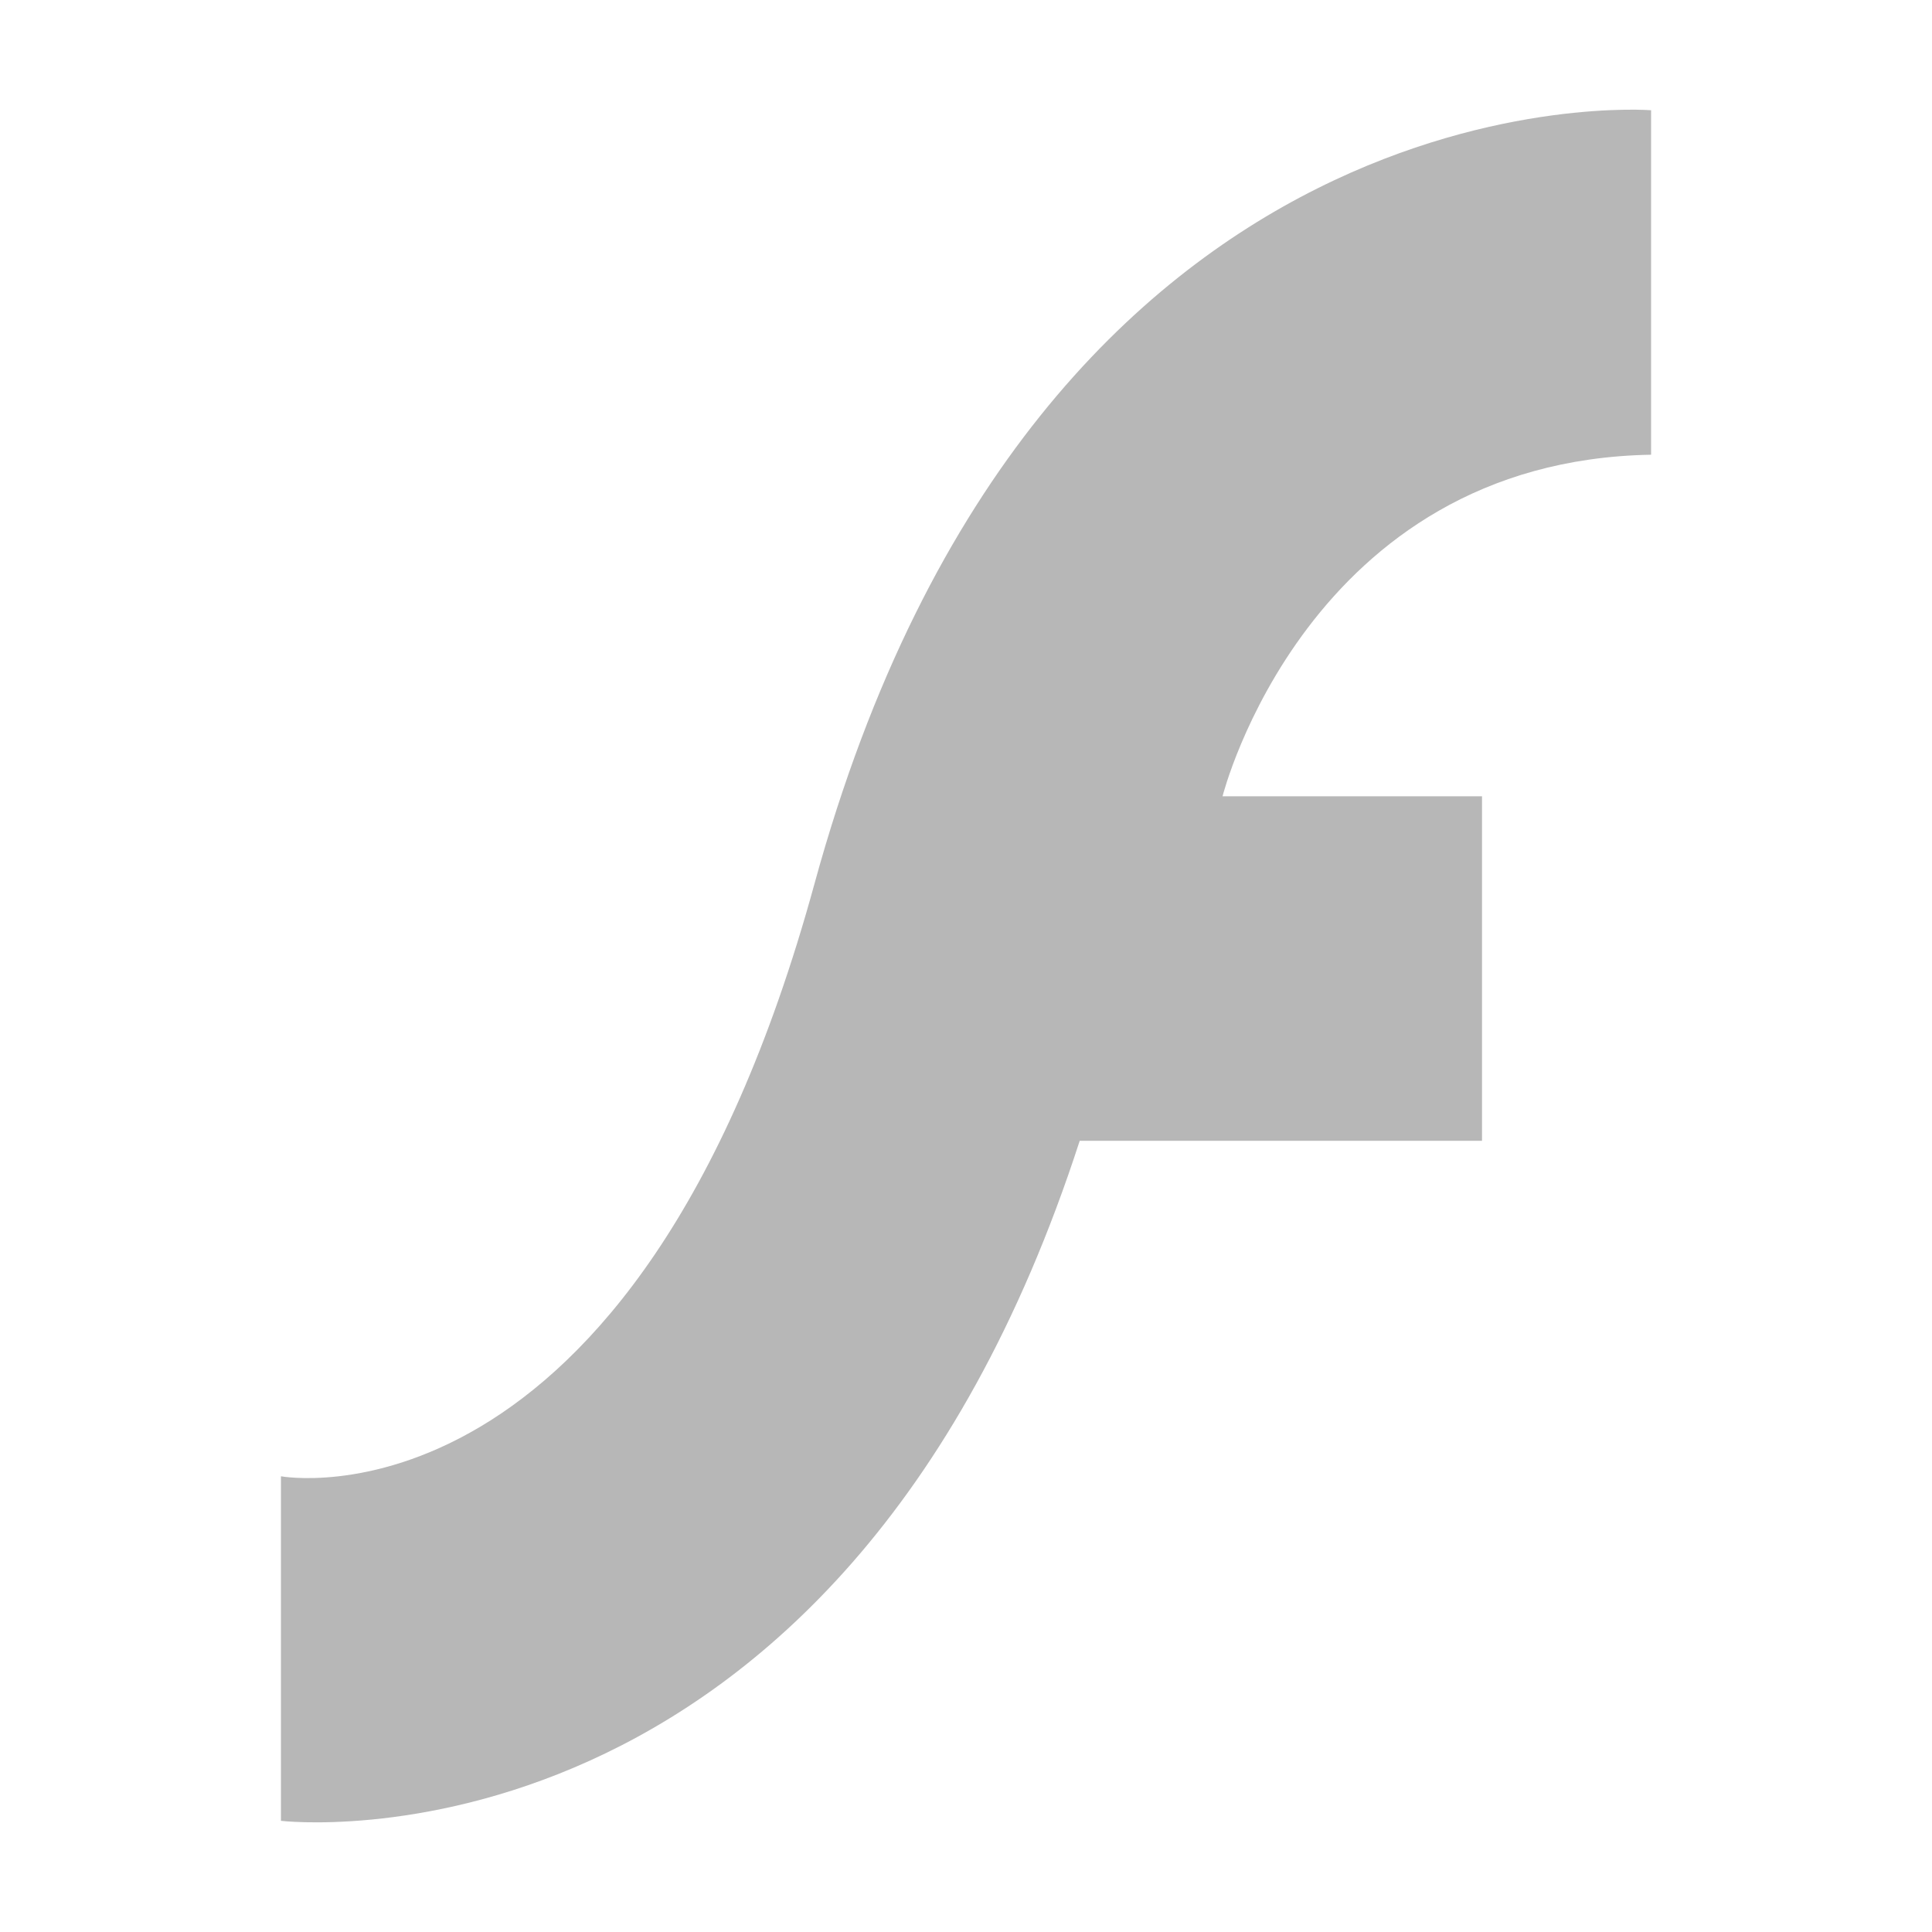 <svg height="512" viewBox="0 0 512 512" width="512" xmlns="http://www.w3.org/2000/svg">
 <path d="m437.556 29.199v91.307c-91.163 1.602-113.567 90.513-113.567 90.513h68.758v91.305h-106.613c-64.122 197.837-211.68 180.214-211.68 180.214v-91.307c0 0 93.637 17.364 141.379-156.982 59.722-218.1 221.725-205.034 221.725-205.034" fill="#b7b7b7"/>
</svg>
